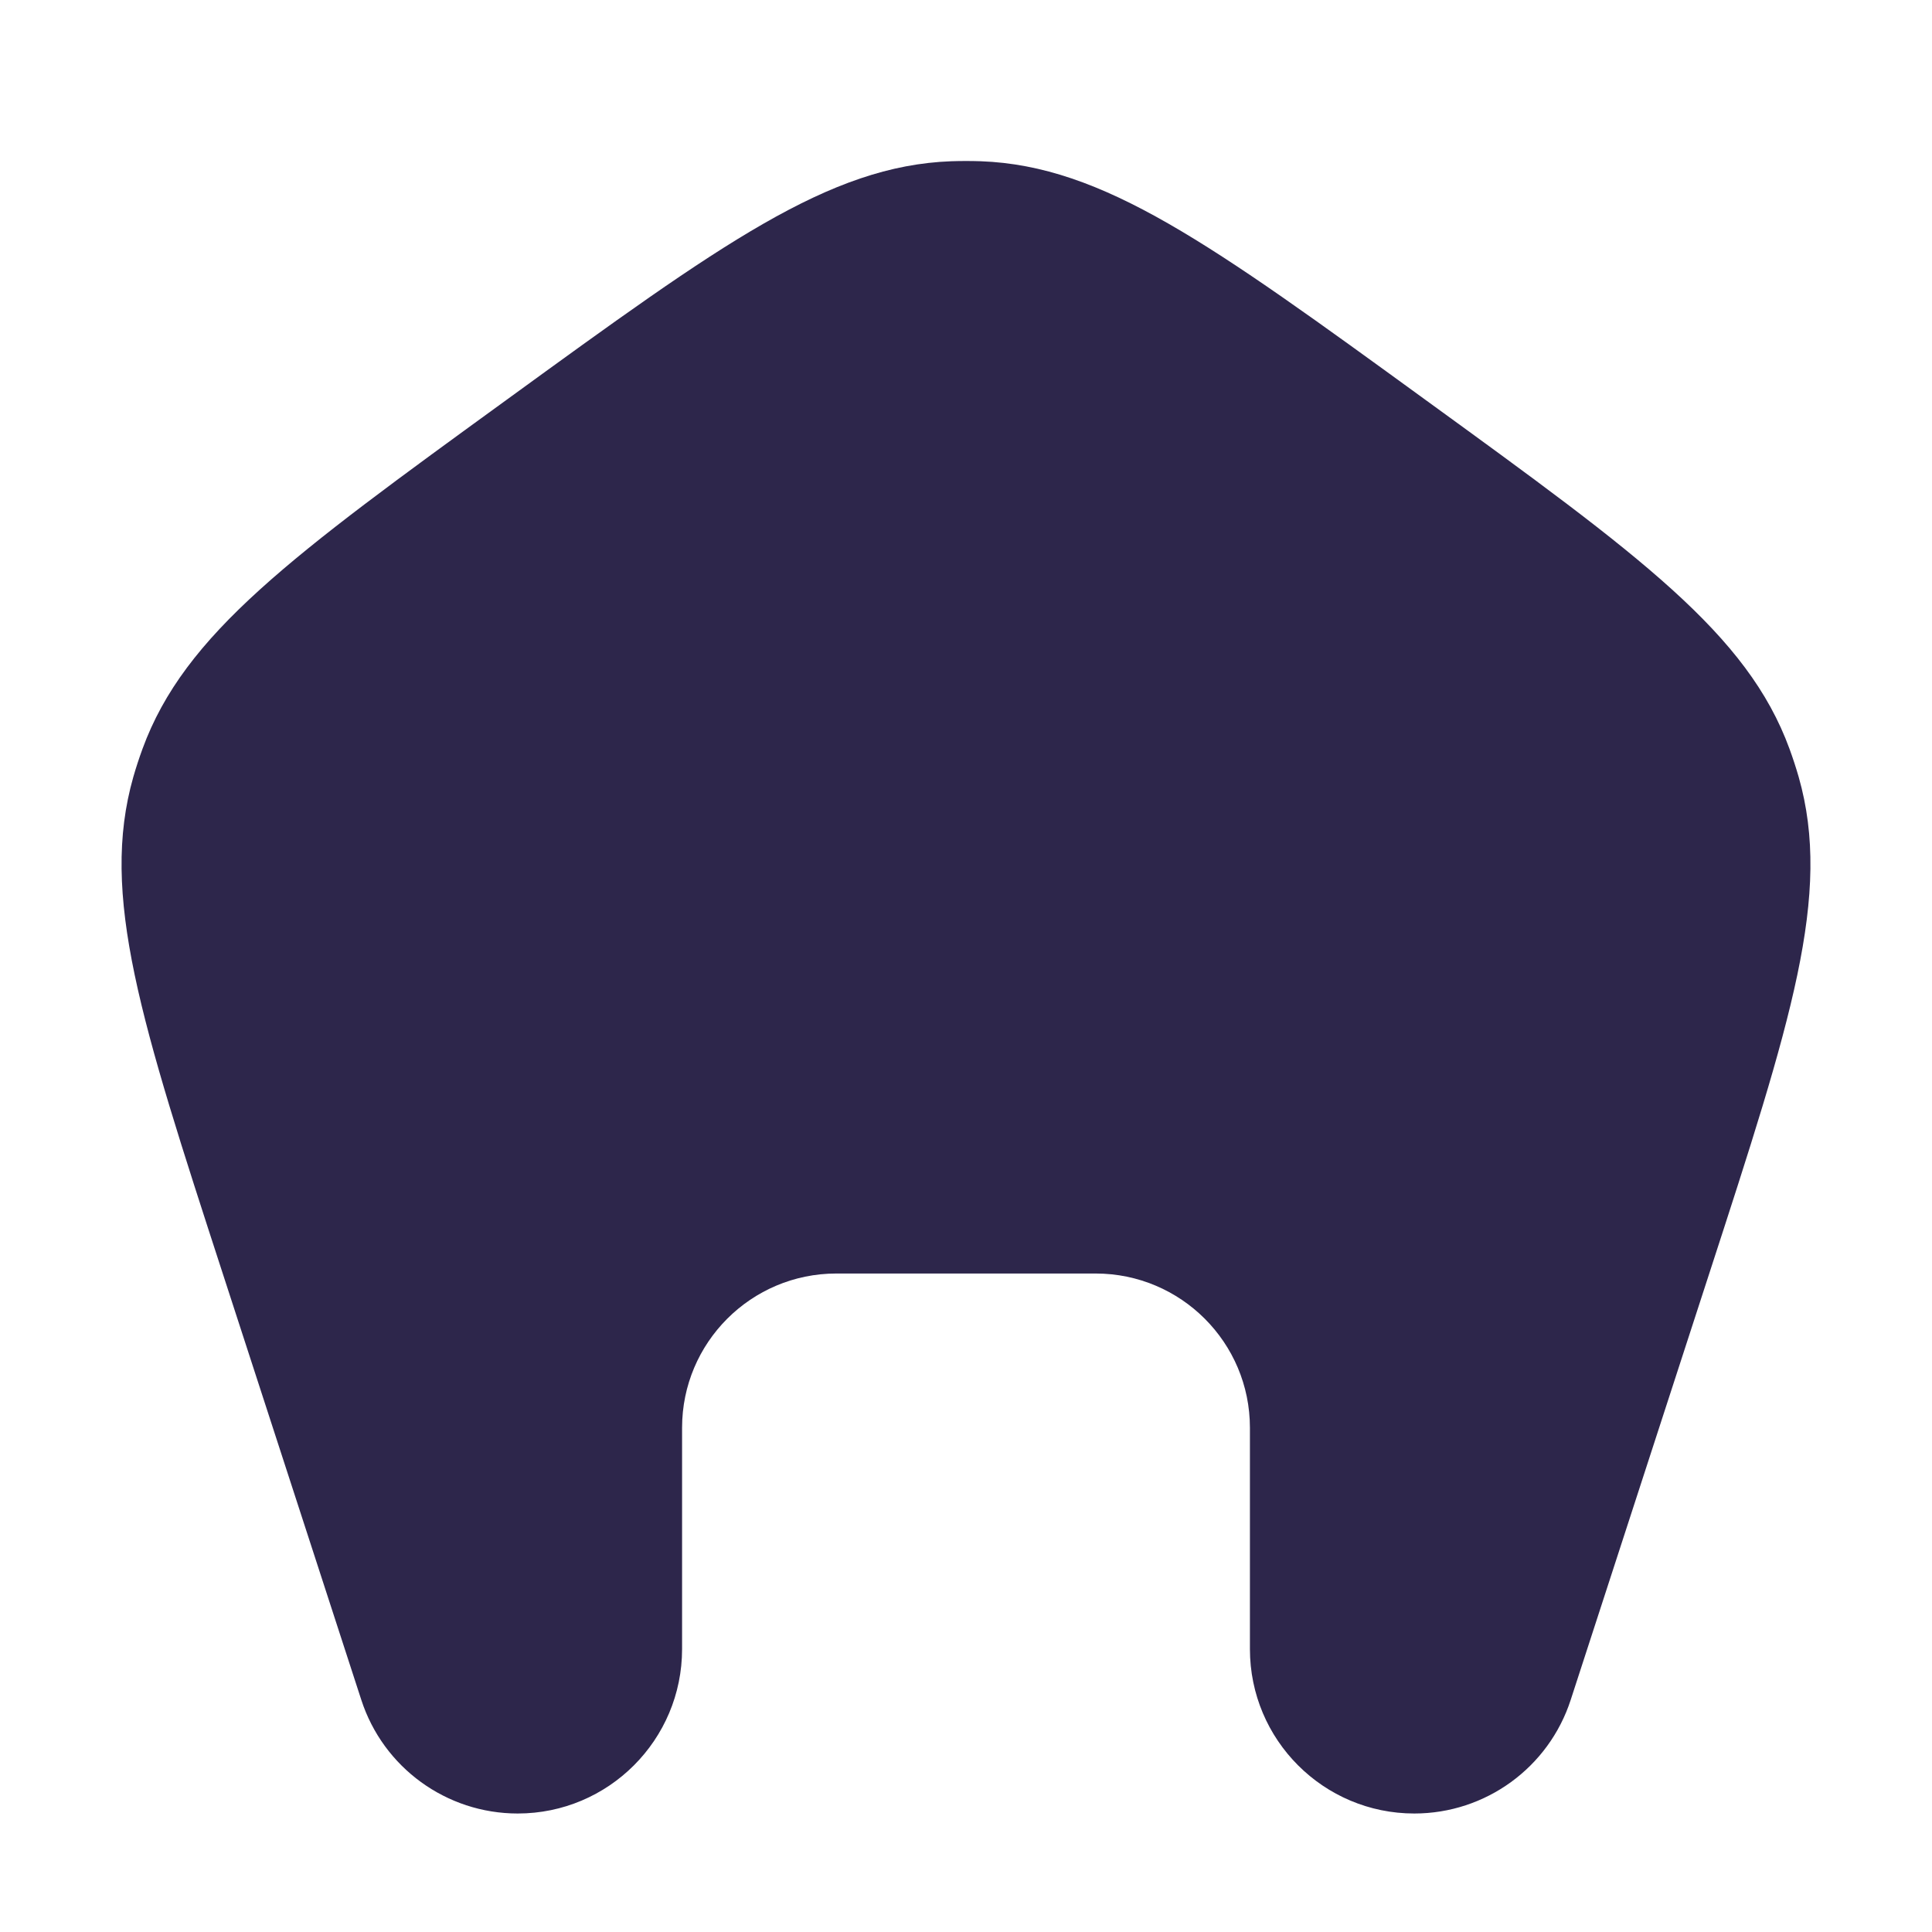<svg xmlns="http://www.w3.org/2000/svg" width="24" height="24" viewBox="0 0 24 24">
  <defs/>
  <path fill="#2D264B" d="M6.294,4.966 C8.96,3.028 10.294,2.059 11.817,2.003 C11.939,1.999 12.061,1.999 12.183,2.003 C13.706,2.059 15.04,3.028 17.706,4.966 C20.373,6.903 21.707,7.872 22.23,9.303 C22.272,9.418 22.31,9.534 22.344,9.652 C22.761,11.117 22.252,12.685 21.233,15.82 L19.512,21.116 C19.239,21.958 18.454,22.528 17.569,22.528 C16.441,22.528 15.527,21.613 15.527,20.485 L15.527,17.736 C15.527,16.678 14.669,15.82 13.61,15.82 L10.39,15.82 C9.331,15.82 8.473,16.678 8.473,17.736 L8.473,20.485 C8.473,21.613 7.559,22.528 6.431,22.528 C5.546,22.528 4.761,21.958 4.488,21.116 L2.767,15.82 C1.748,12.685 1.239,11.117 1.656,9.652 C1.69,9.534 1.728,9.418 1.77,9.303 C2.293,7.872 3.627,6.903 6.294,4.966 Z"/>
</svg>

